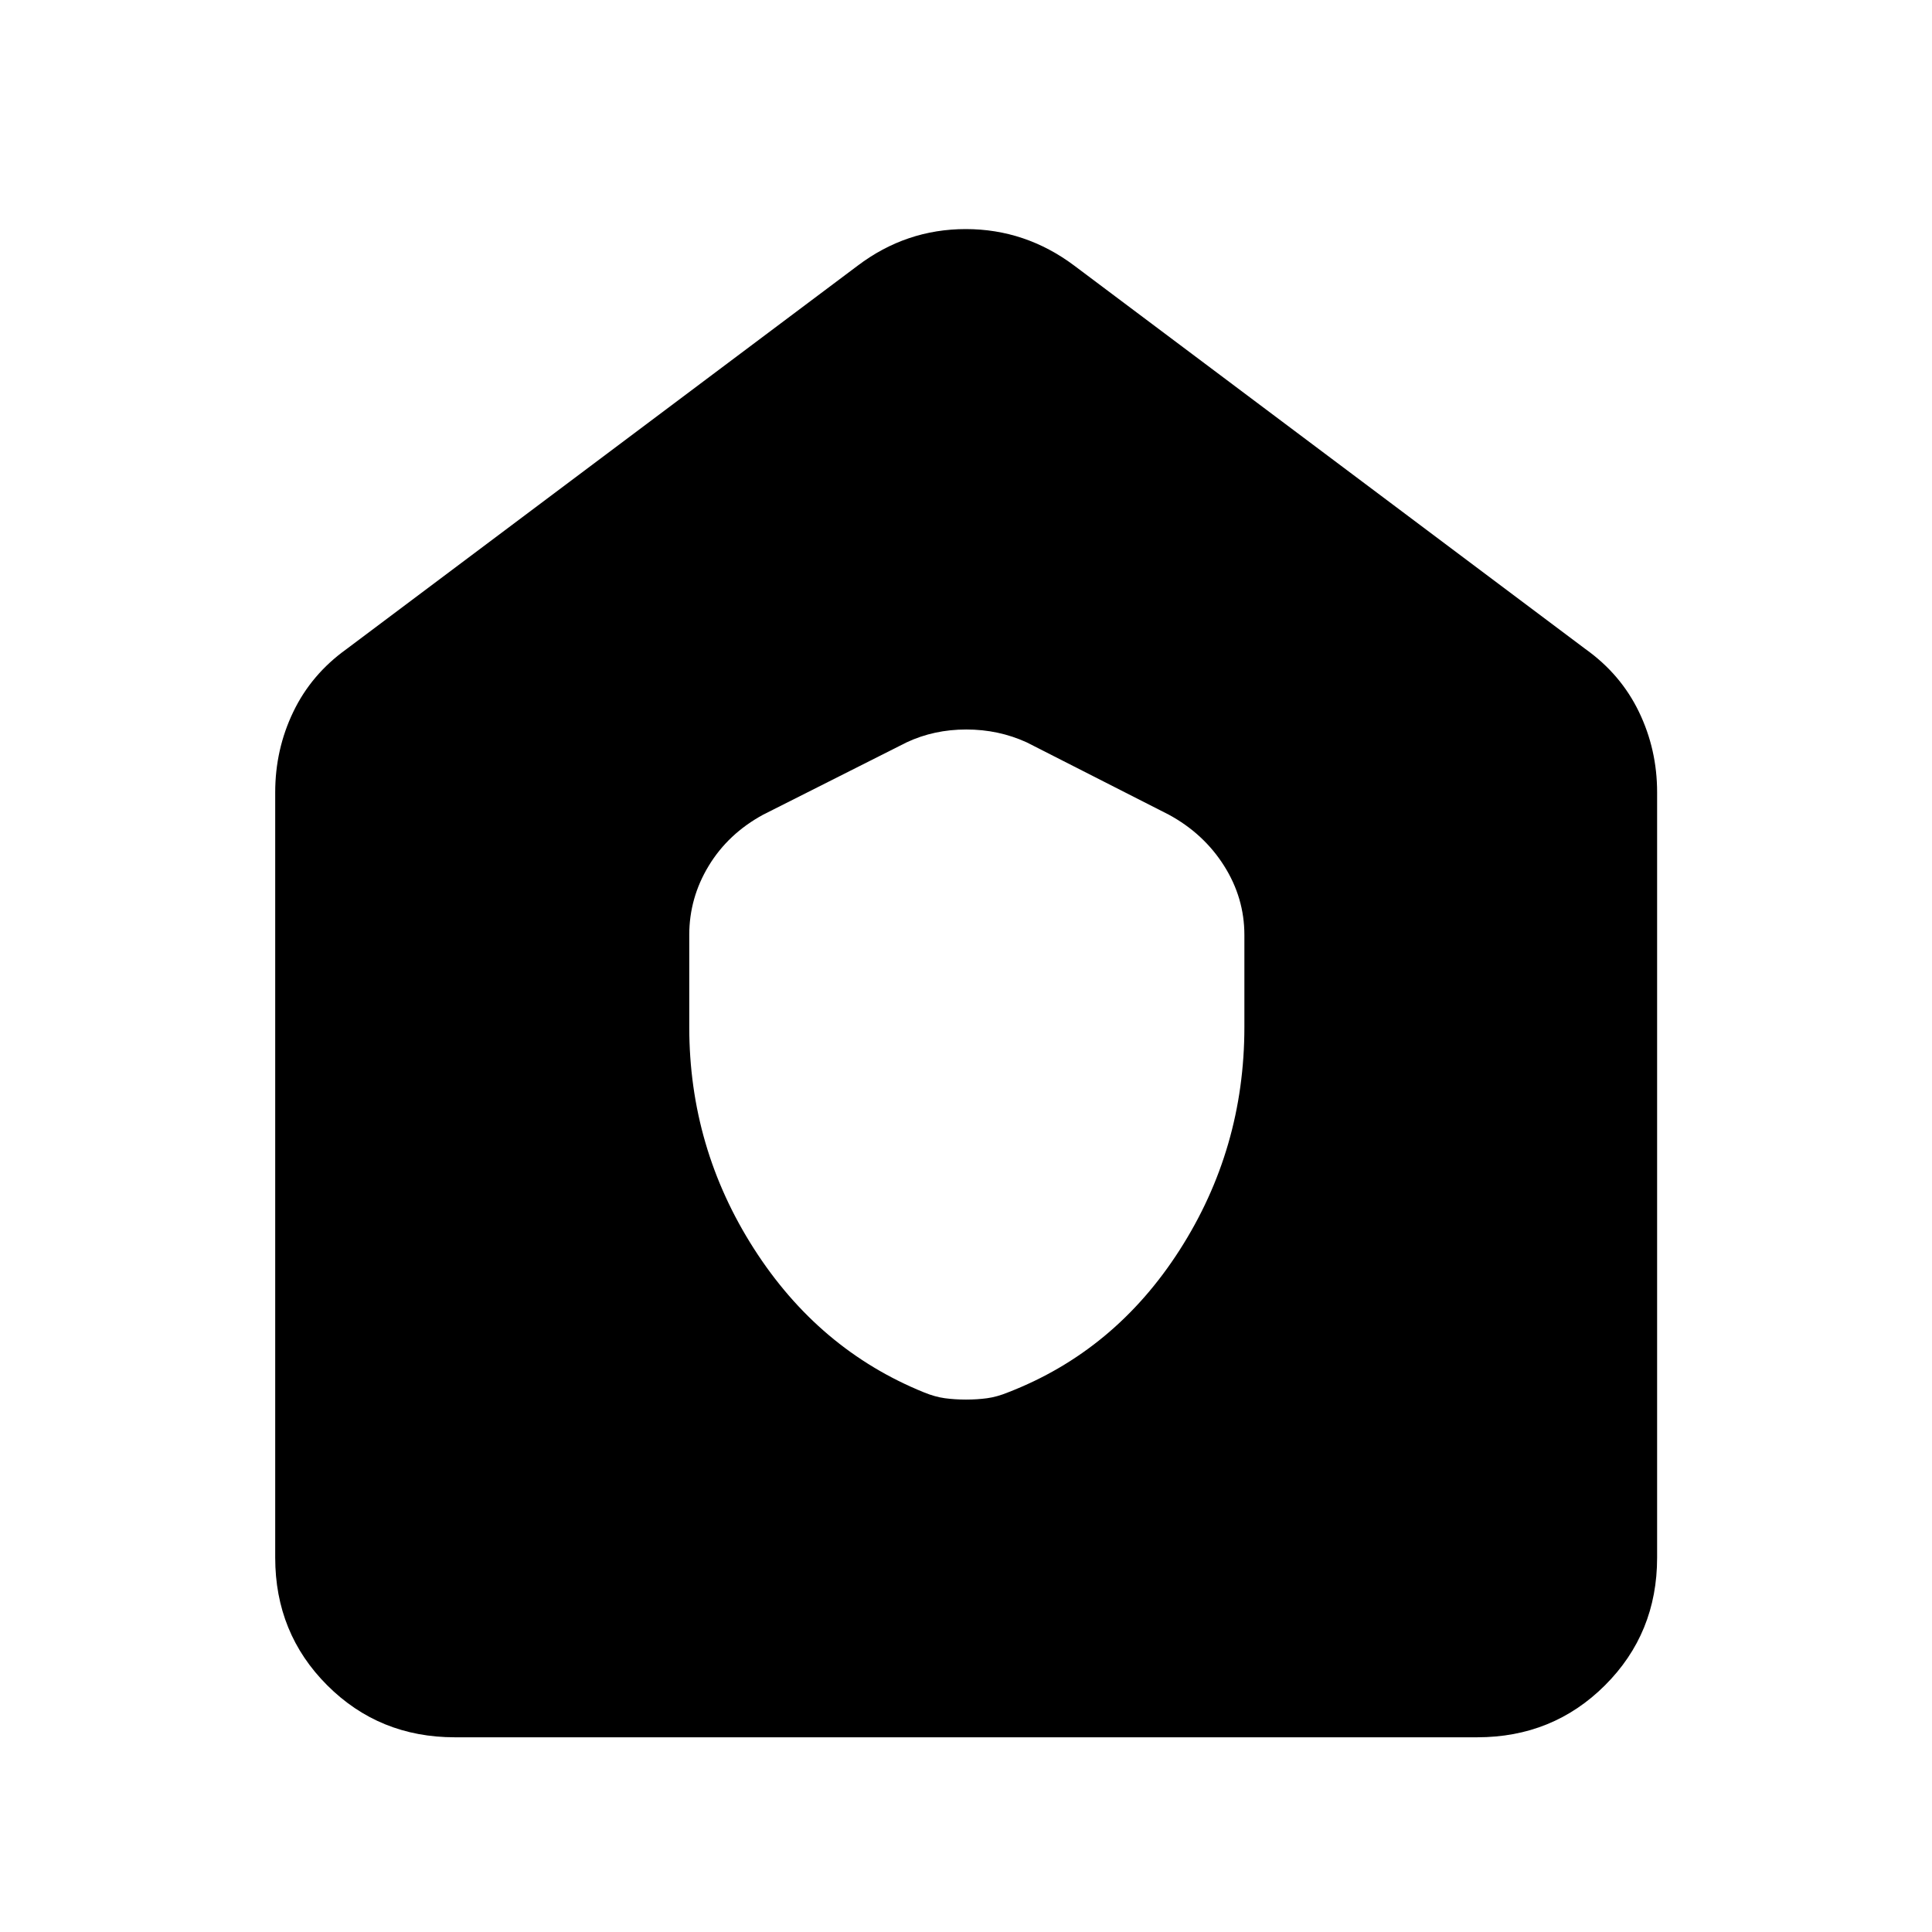<svg xmlns="http://www.w3.org/2000/svg" height="40" viewBox="0 -960 960 960" width="40"><path d="M226.01-96.75q-37.58 0-63.42-25.84-25.84-25.84-25.84-63.42v-380.3q0-21.27 8.97-39.95 8.97-18.68 26.44-31.2l253.99-190.51q24.06-18.2 53.74-18.2 29.69 0 53.96 18.2l253.99 190.51q17.54 12.52 26.55 31.2 9.02 18.68 9.02 39.95v380.3q0 37.58-25.89 63.42-25.89 25.84-63.53 25.84H226.01Zm116.48-352.92q0 59.91 32.11 110.1 32.11 50.2 84.54 71.44 5.47 2.24 10.43 2.91 4.95.66 10.43.66 5.48 0 10.43-.66 4.96-.67 10.43-2.91 53.15-20.56 85.31-70.76 32.16-50.2 32.16-110.78v-45.76q0-18.42-10.1-34.38t-27.46-25.39l-70.59-35.92q-13.99-6.4-30.03-6.4-16.03 0-29.66 6.4l-71.26 35.92q-17.36 9.43-27.05 25.39-9.69 15.96-9.69 34.38v45.76Z"/></svg>